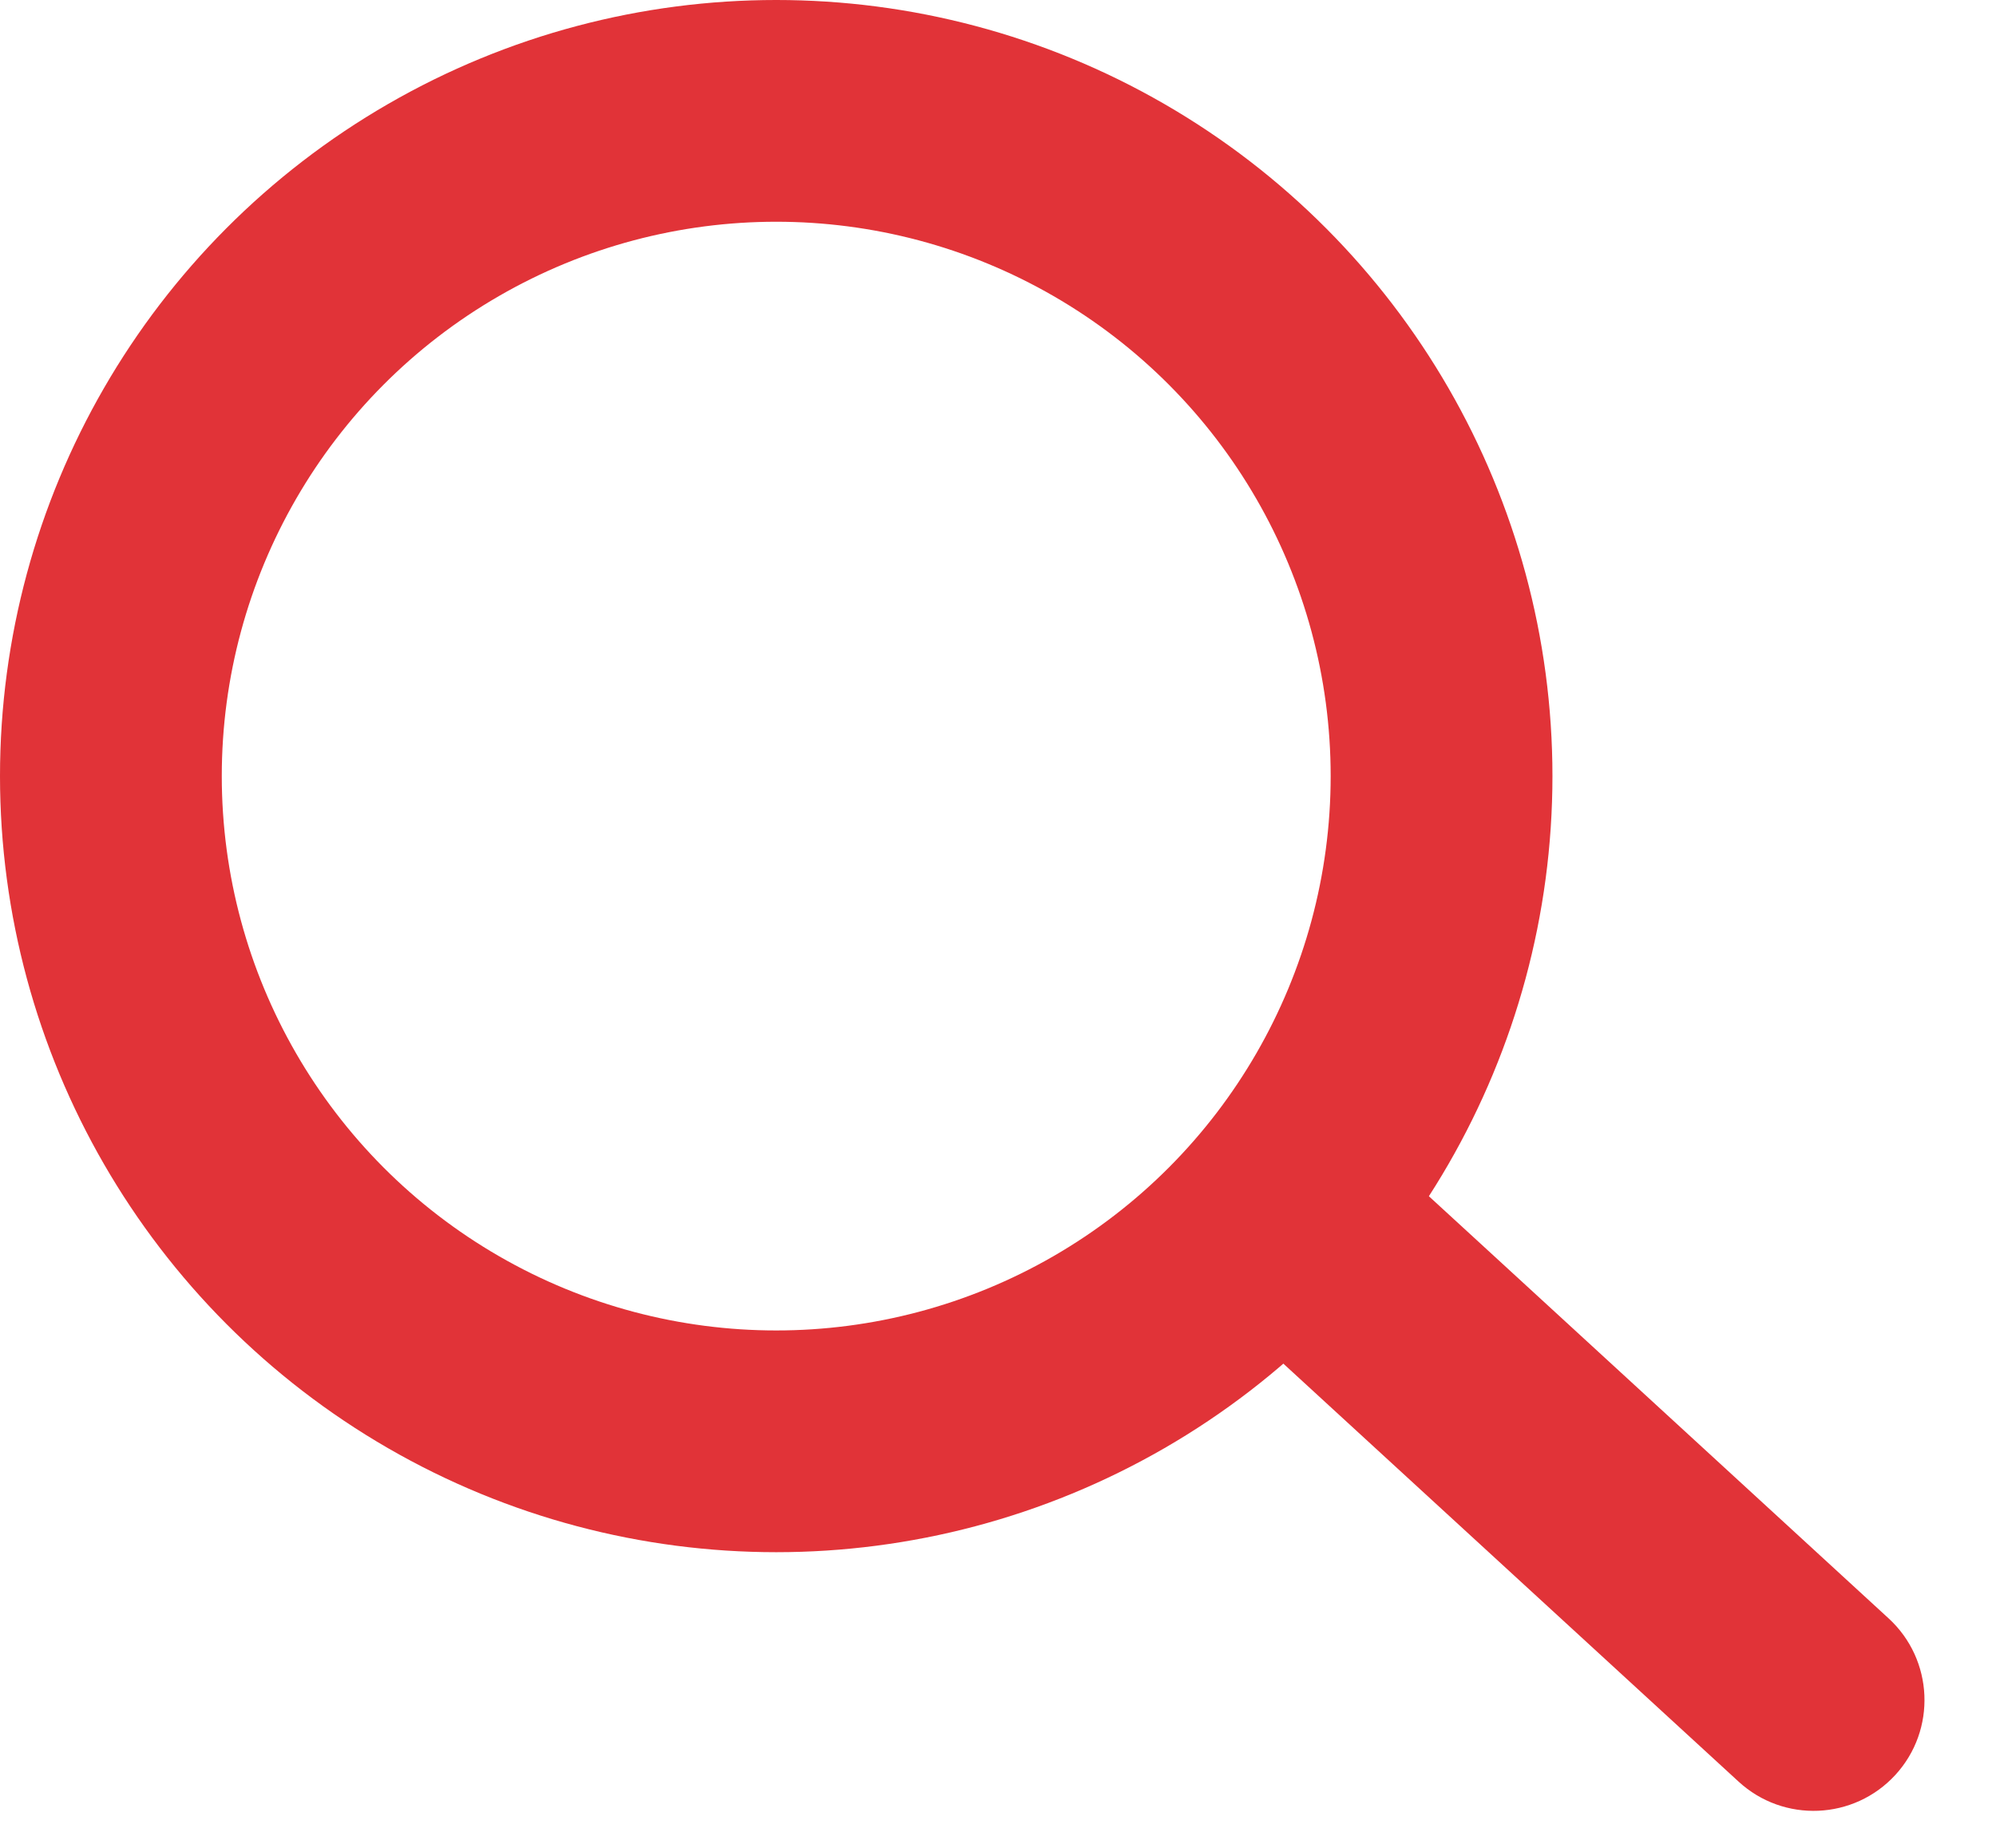 <svg width="27" height="25" viewBox="0 0 27 25" fill="none" xmlns="http://www.w3.org/2000/svg">
<circle cx="10.5" cy="10.5" r="9" stroke="#E13338" stroke-width="3"/>
<path d="M20.003 16.803L18.898 15.789L16.869 17.998L17.974 19.013L20.003 16.803ZM23.518 24.104C24.128 24.665 25.077 24.624 25.638 24.014C26.198 23.404 26.157 22.455 25.547 21.895L23.518 24.104ZM17.974 19.013L23.518 24.104L25.547 21.895L20.003 16.803L17.974 19.013Z" fill="#E13338"/>
</svg>
